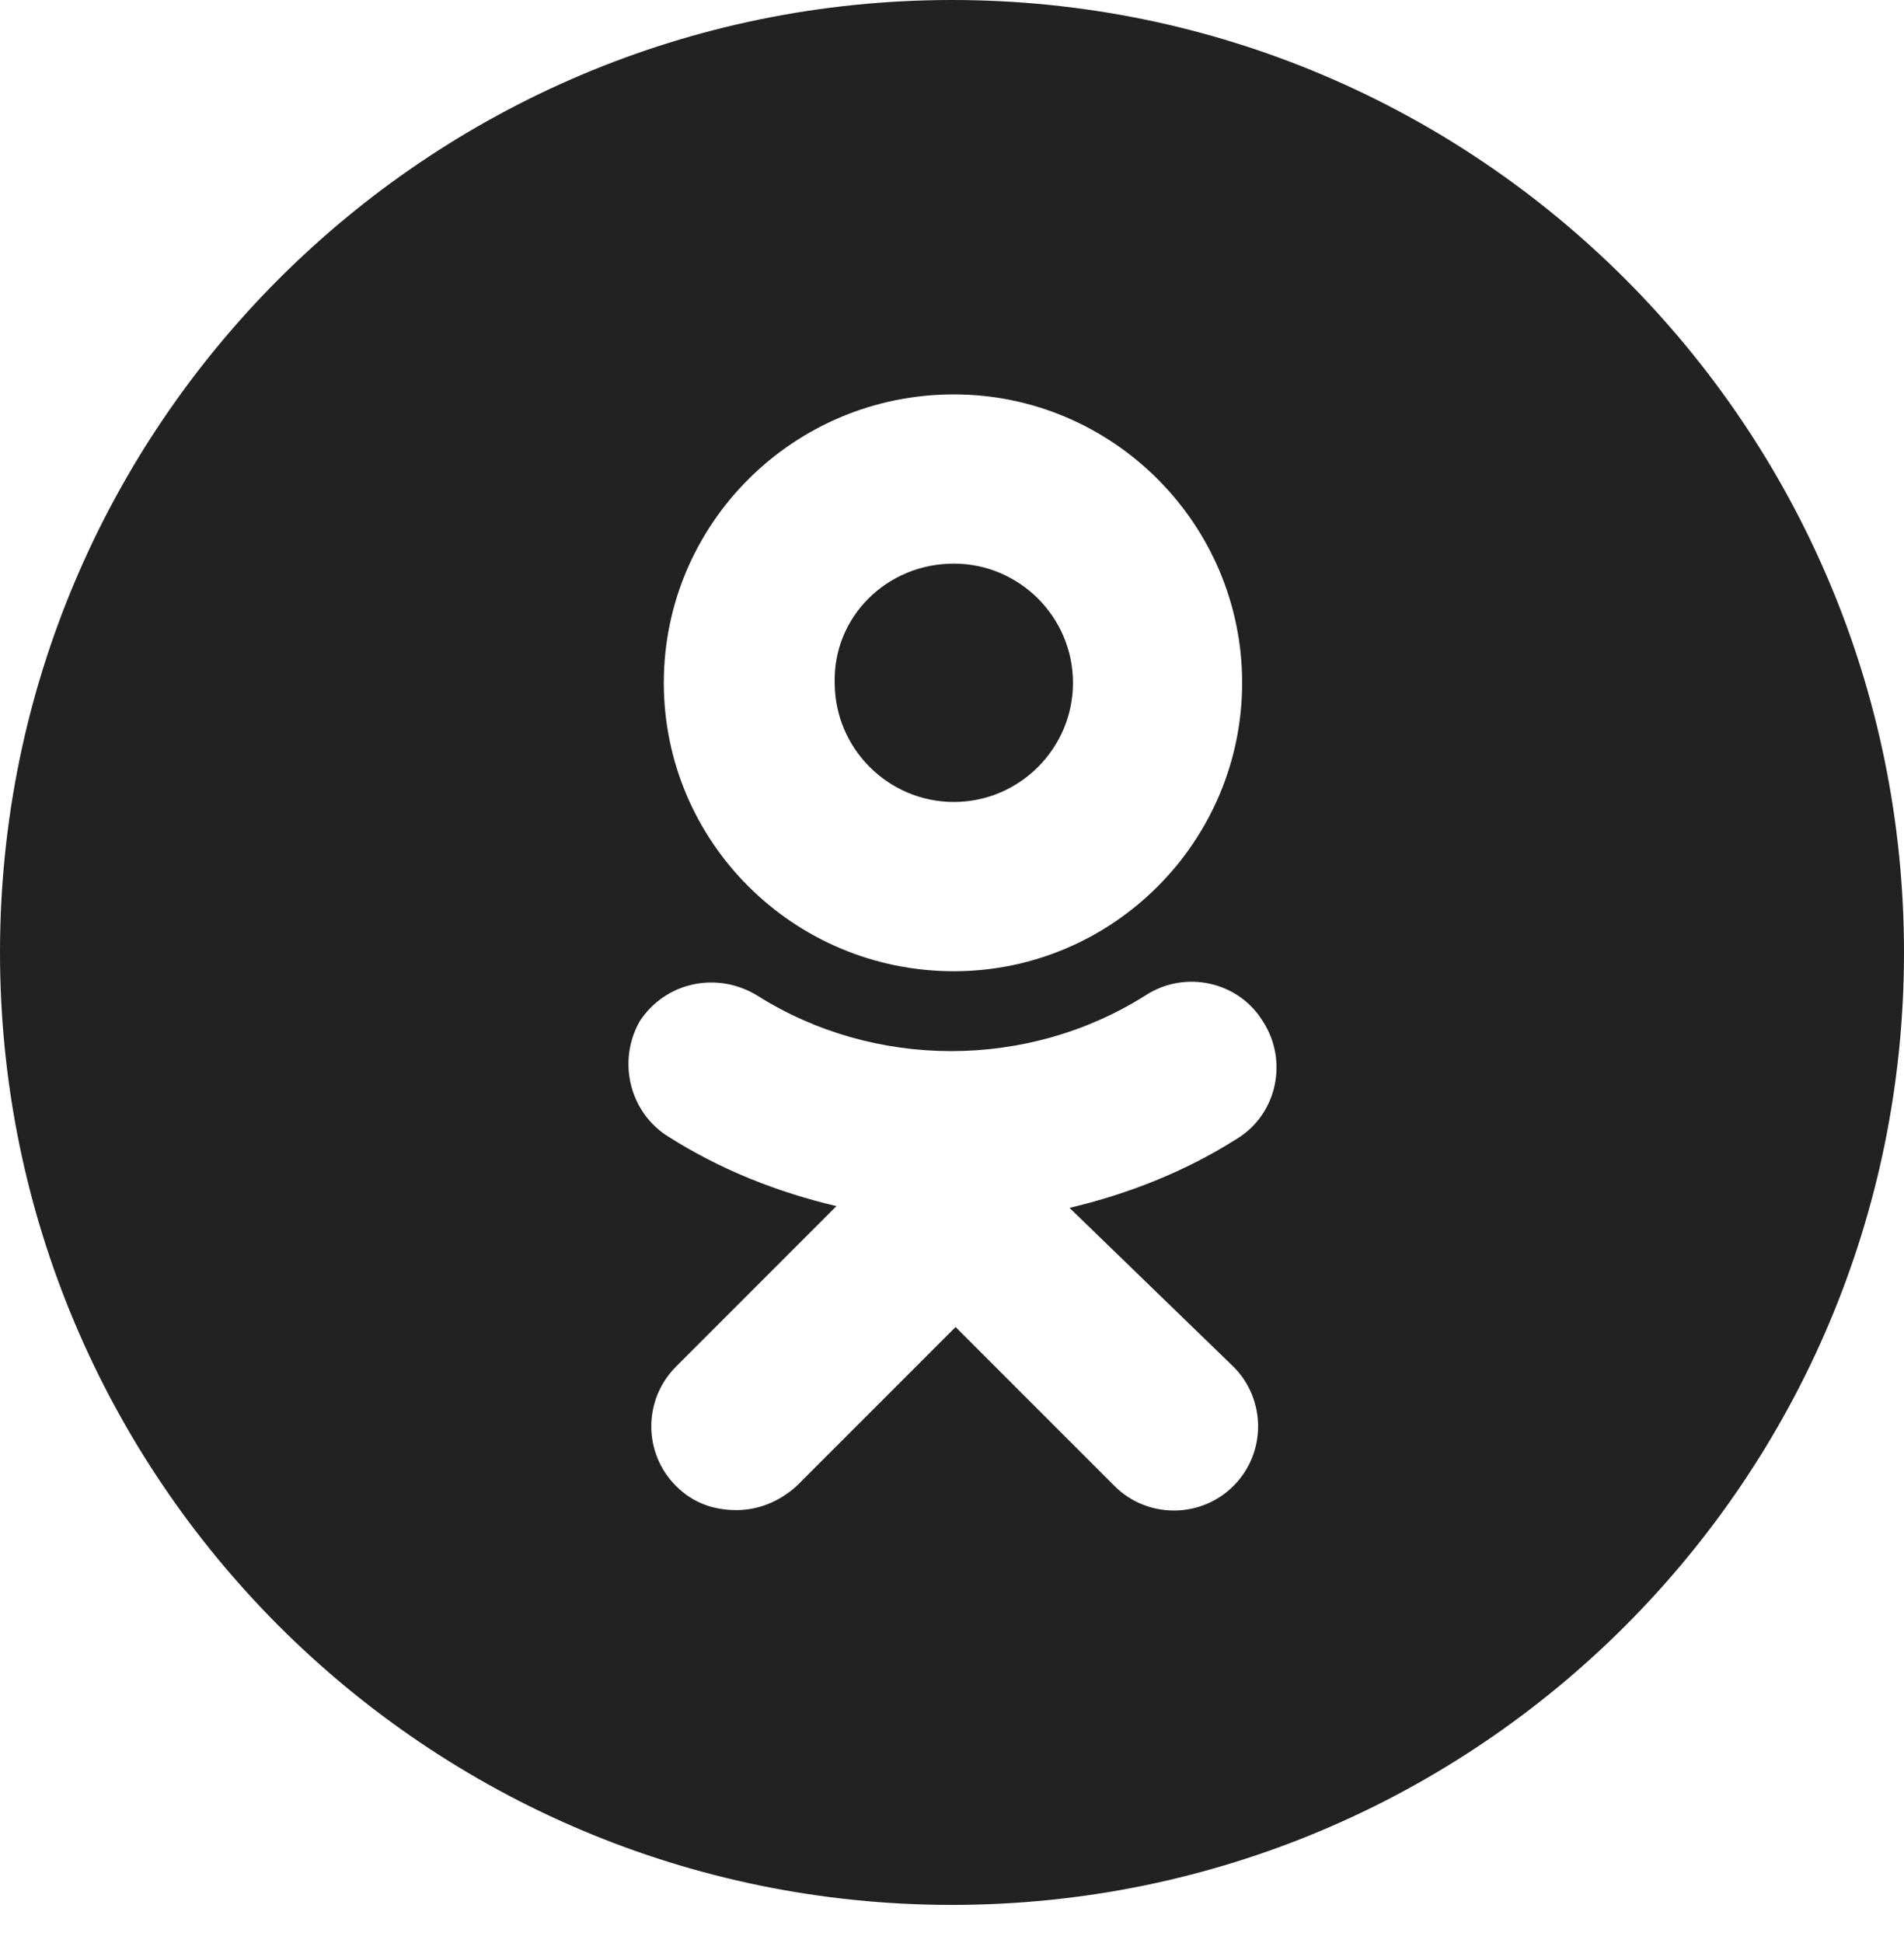 <svg width="50" height="51" viewBox="0 0 50 51" fill="none" xmlns="http://www.w3.org/2000/svg">
<path d="M25.048 14.794C26.771 14.794 28.177 16.2 28.177 17.922C28.177 19.645 26.771 21.05 25.048 21.05C23.326 21.05 21.92 19.645 21.92 17.922C21.875 16.2 23.28 14.794 25.048 14.794Z" fill="#222222"/>
<path fill-rule="evenodd" clip-rule="evenodd" d="M25 0C11.193 0 0 11.193 0 25C0 38.807 11.193 50 25 50C38.807 50 50 38.807 50 25C50 11.193 38.807 0 25 0ZM25.048 25.493C29.219 25.493 32.619 22.093 32.619 17.922C32.619 13.752 29.219 10.352 25.048 10.352C20.832 10.352 17.432 13.752 17.432 17.922C17.432 22.093 20.832 25.493 25.048 25.493ZM28.086 31.704C29.627 31.341 31.123 30.752 32.483 29.89C33.526 29.256 33.843 27.85 33.163 26.808C32.529 25.765 31.123 25.448 30.08 26.128C26.998 28.077 22.963 28.077 19.88 26.128C18.838 25.493 17.478 25.765 16.798 26.808C16.208 27.85 16.526 29.21 17.568 29.845C18.928 30.706 20.424 31.296 21.966 31.658L17.75 35.874C16.888 36.736 16.888 38.141 17.75 39.002C18.203 39.456 18.747 39.637 19.336 39.637C19.926 39.637 20.47 39.41 20.923 39.002L25.094 34.832L29.265 39.002C30.126 39.864 31.531 39.864 32.392 39.002C33.254 38.141 33.254 36.736 32.392 35.874L28.086 31.704Z" fill="#222222"/>
</svg>
